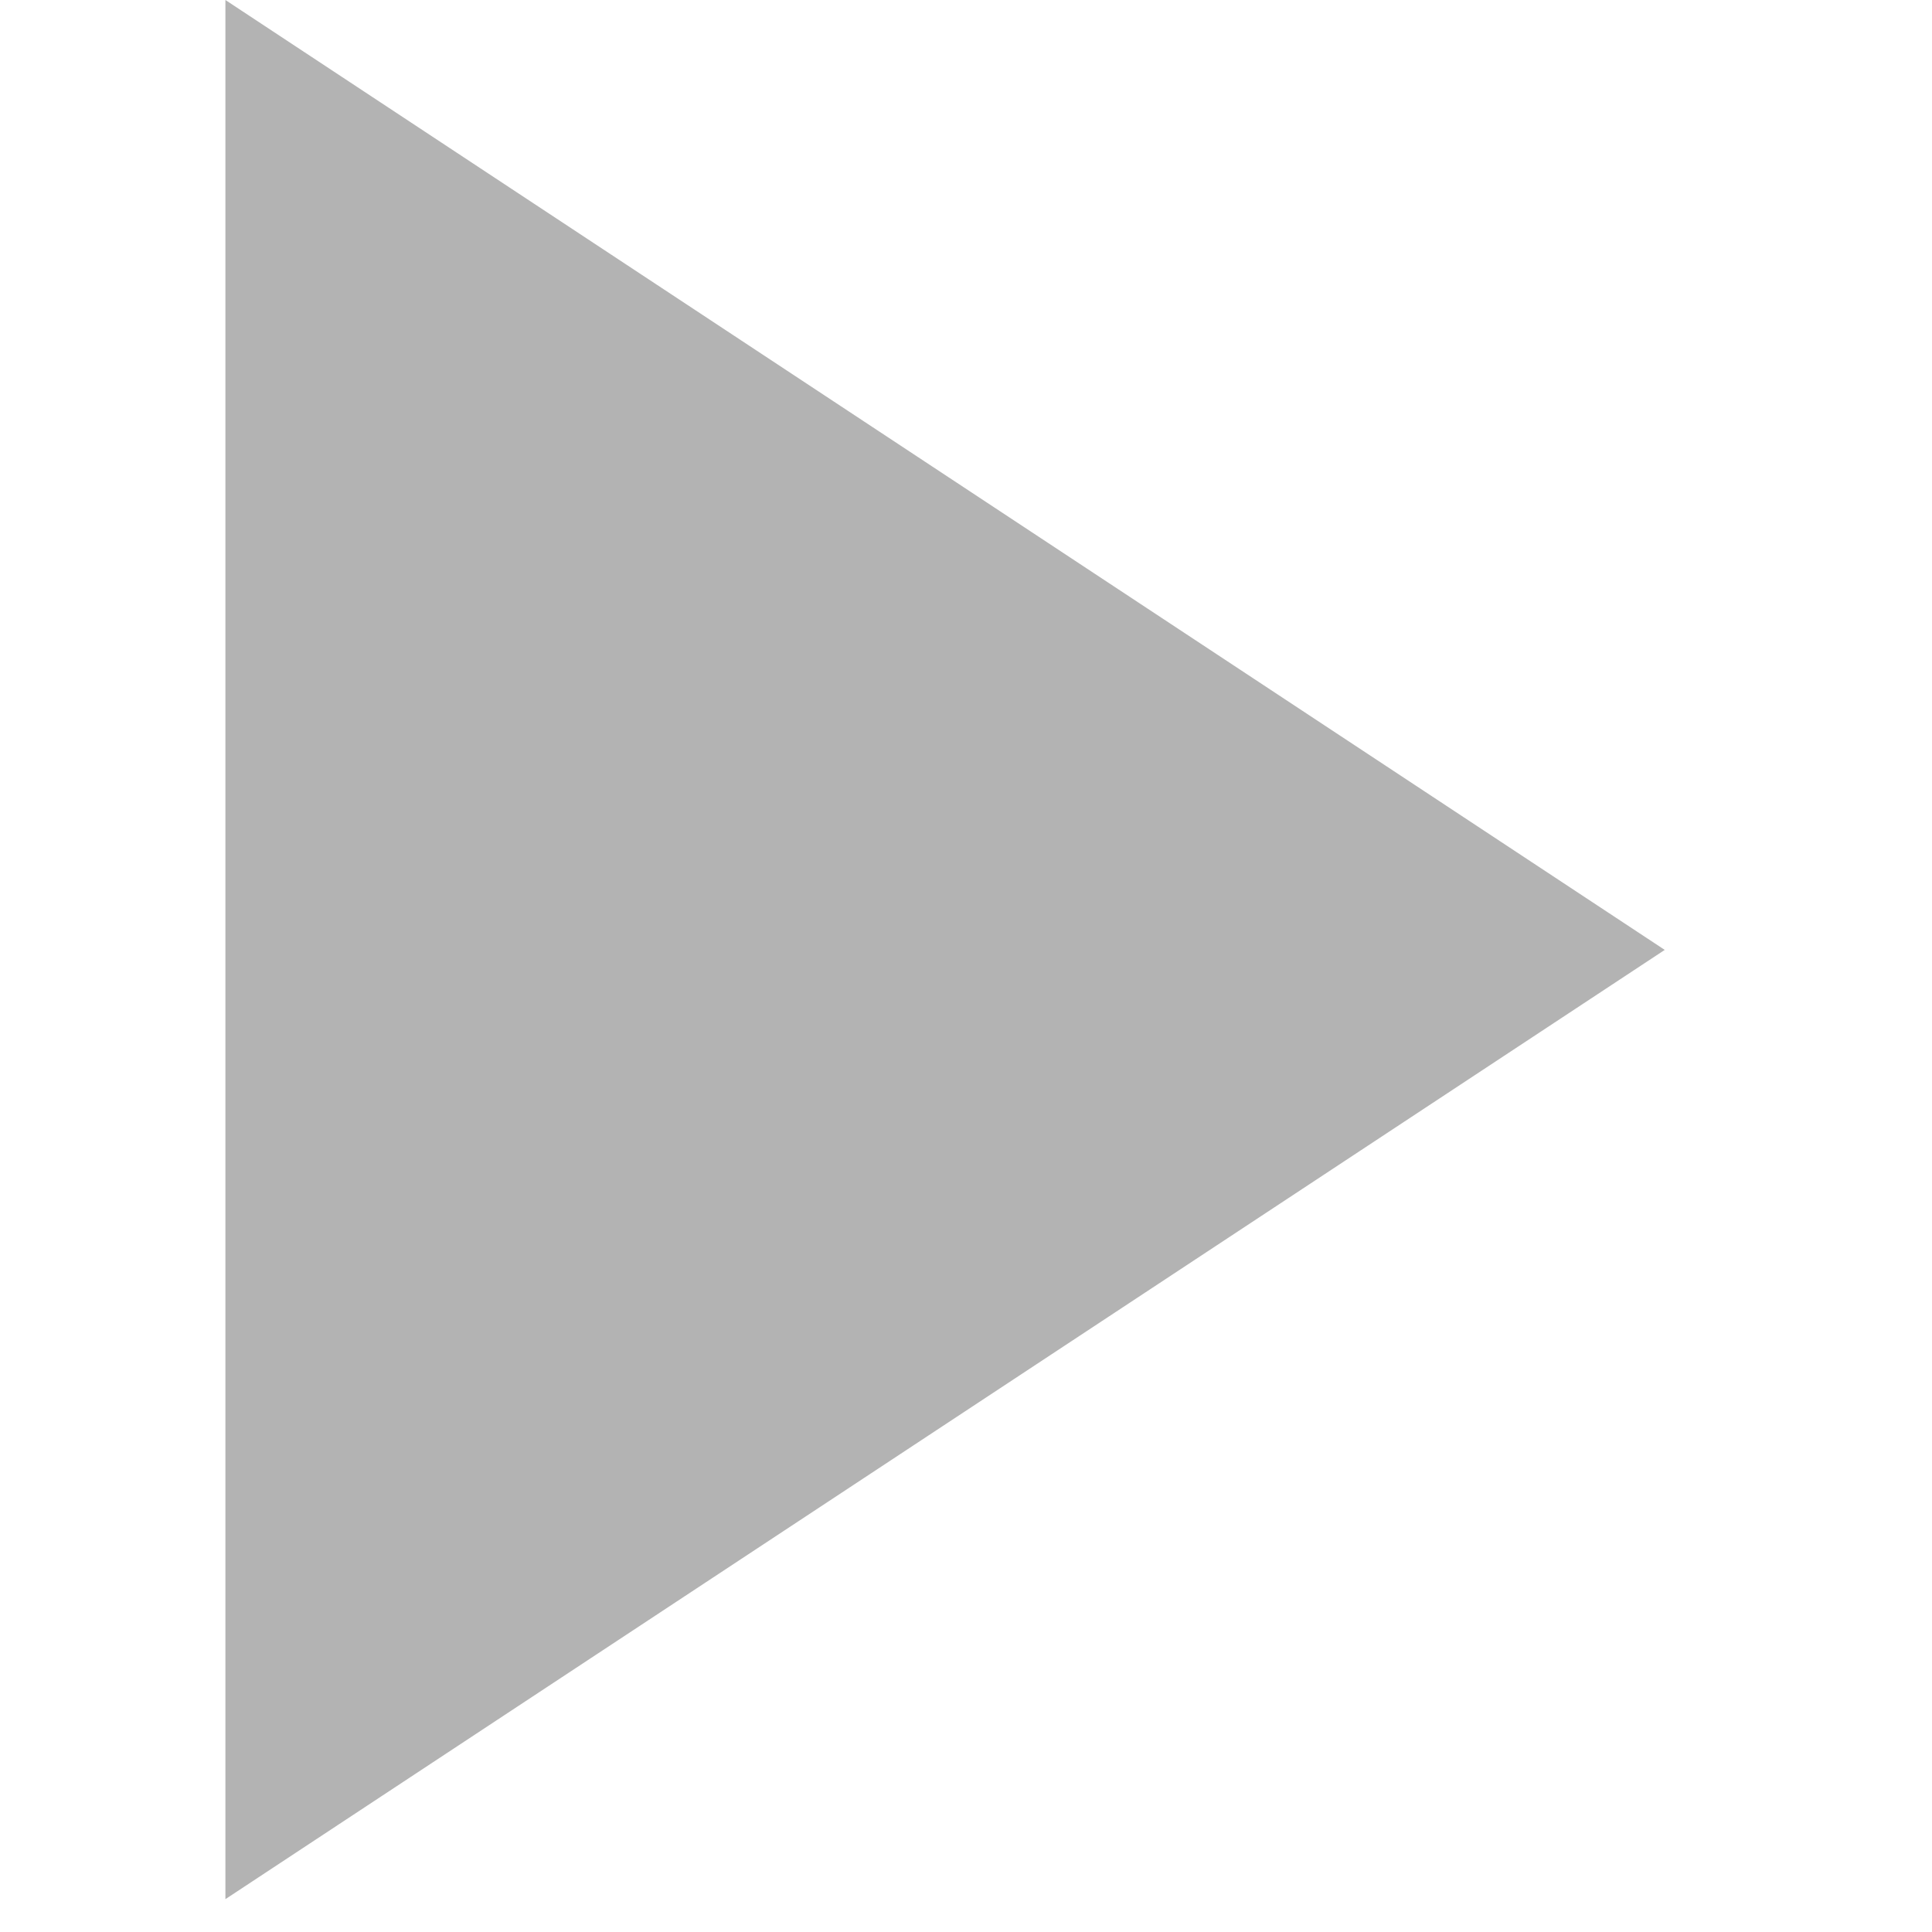 <svg width="32" height="32" viewBox="0 0 23 30" fill="none" xmlns="http://www.w3.org/2000/svg">
<g clip-path="url(#clip0)">
<path d="M22.35 14.75L0 0C0 22.23 0 11.32 0 29.49L22.35 14.75Z" fill="#B3B3B3"/>
</g>
<defs>
<clipPath id="clip0">
<rect width="22.35" height="29.49" fill="white"/>
</clipPath>
</defs>
</svg>
